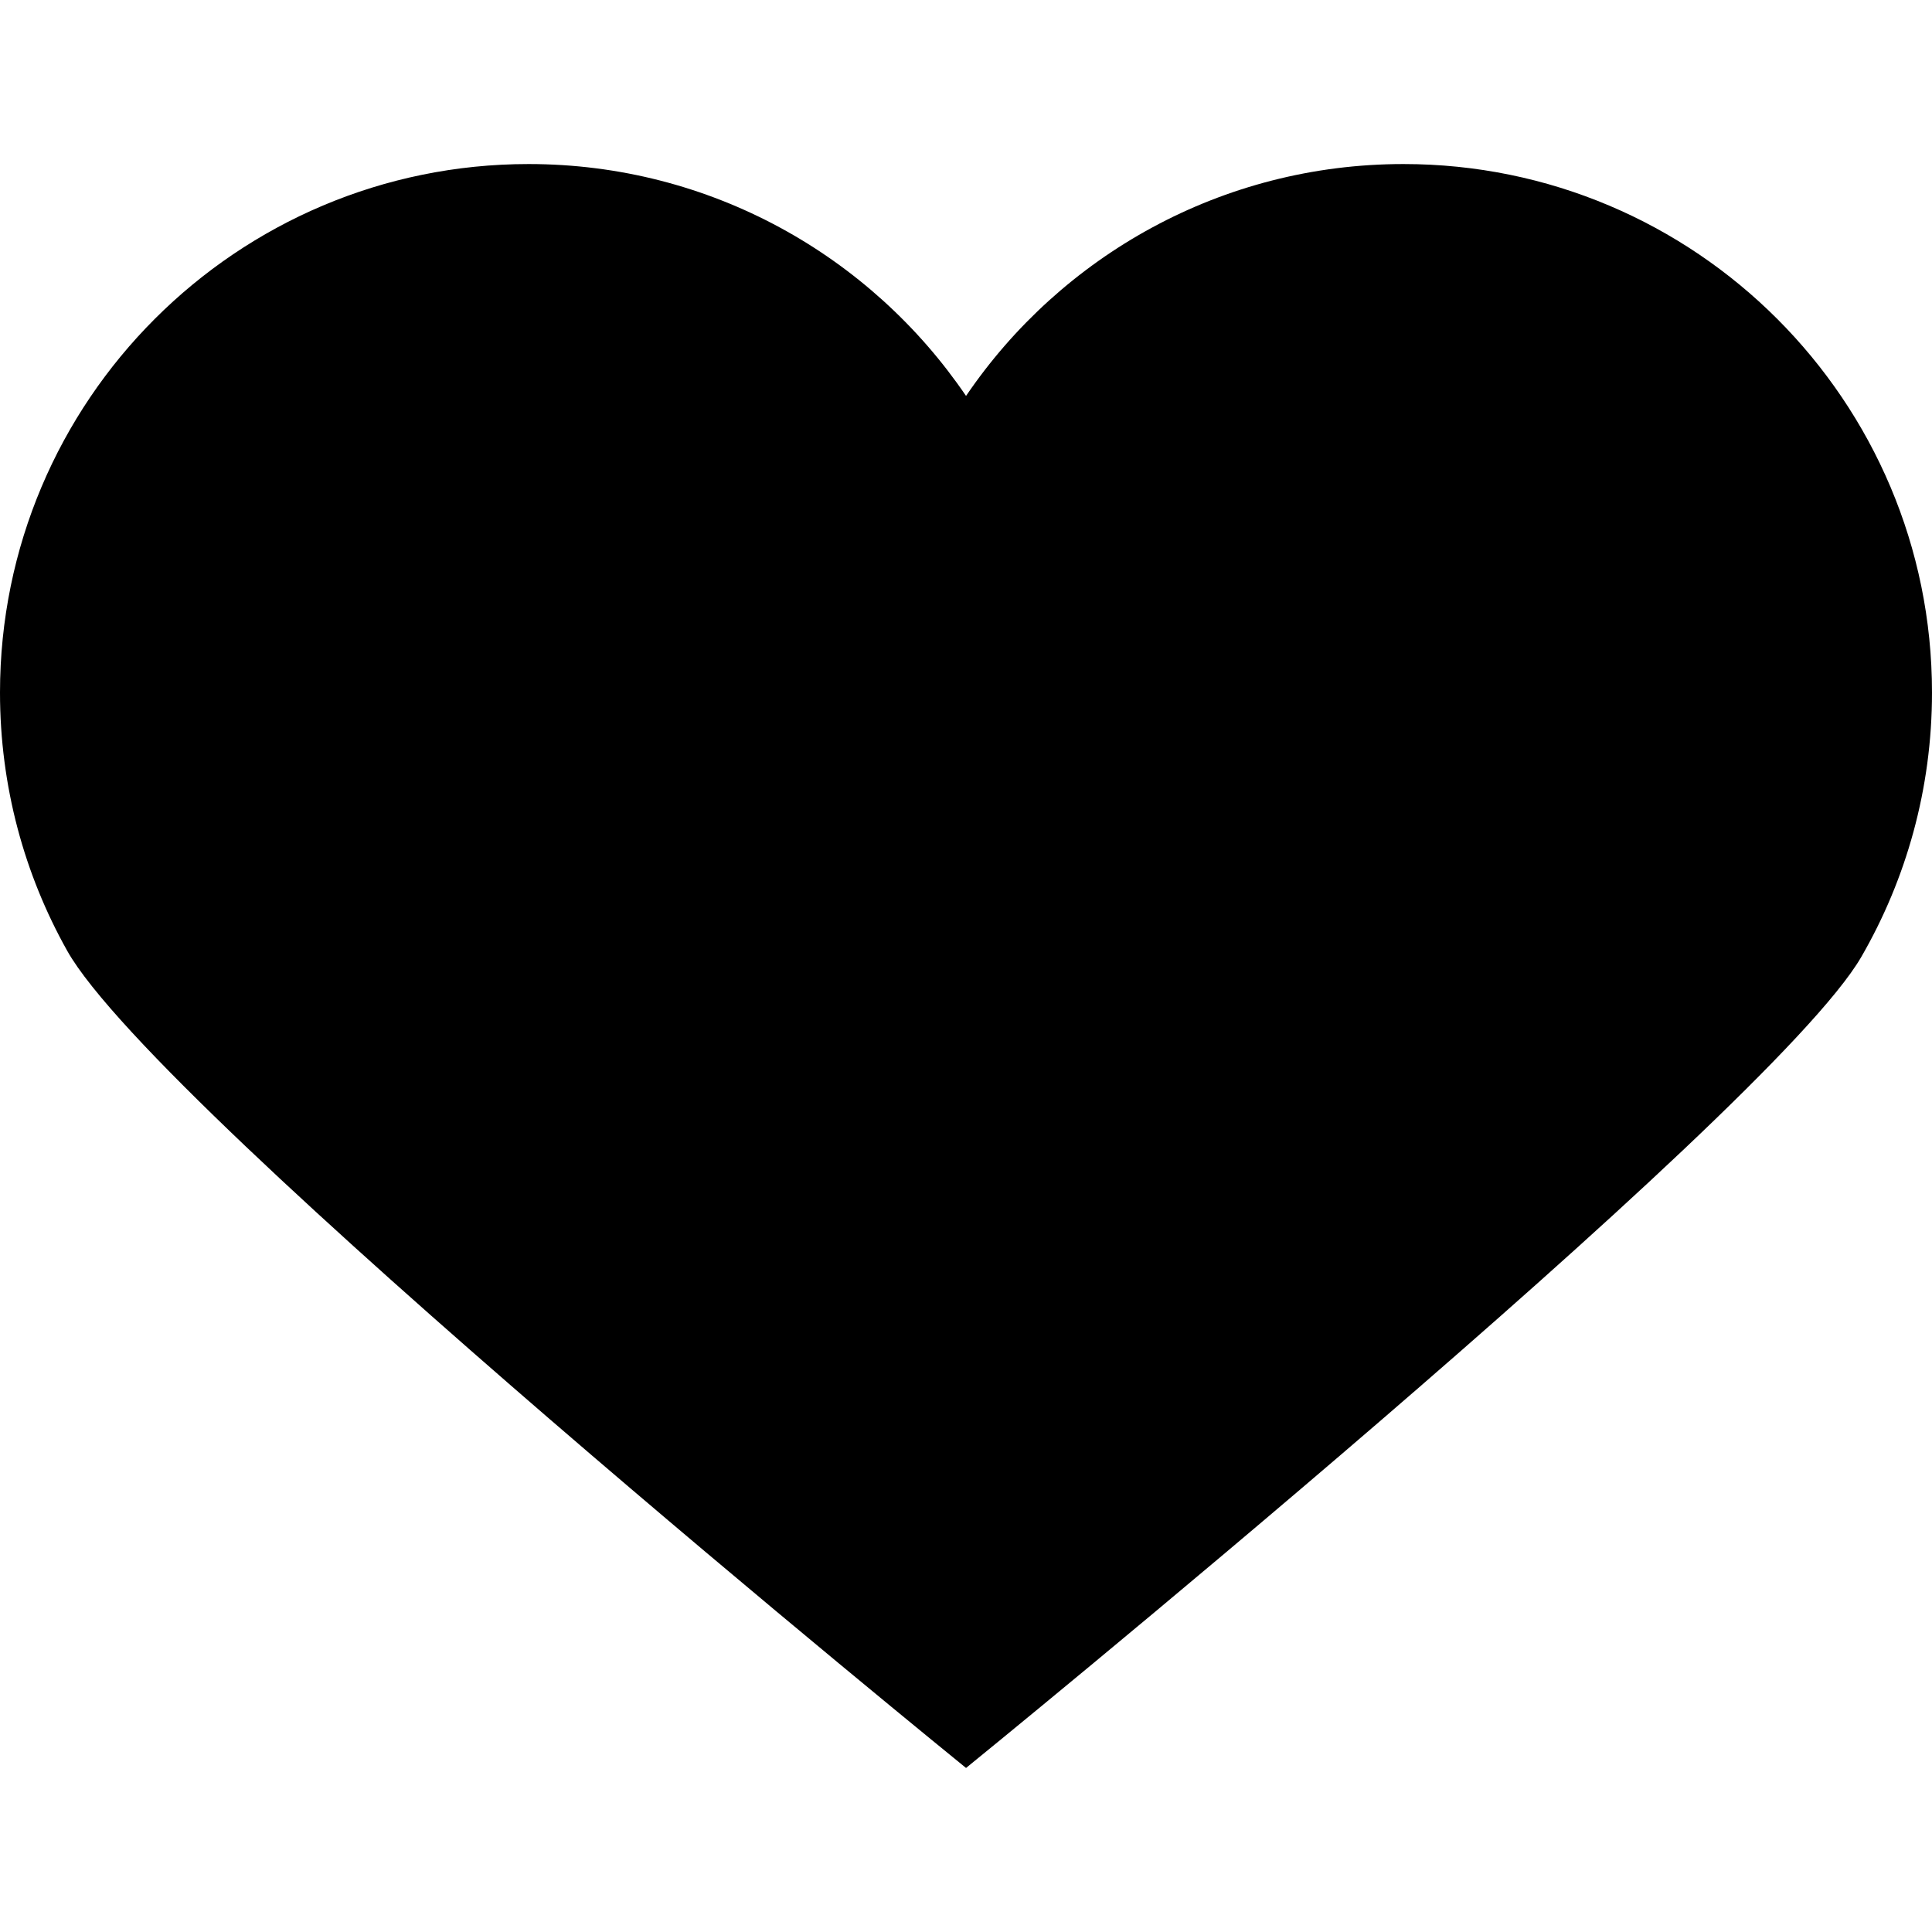 <?xml version="1.0" encoding="utf-8"?>
<!-- Generator: Adobe Illustrator 16.0.0, SVG Export Plug-In . SVG Version: 6.00 Build 0)  -->
<!DOCTYPE svg PUBLIC "-//W3C//DTD SVG 1.1//EN" "http://www.w3.org/Graphics/SVG/1.1/DTD/svg11.dtd">
<svg version="1.1" id="圖層_1" xmlns="http://www.w3.org/2000/svg" xmlns:xlink="http://www.w3.org/1999/xlink" x="0px" y="0px"
	 width="100px" height="100px" viewBox="0 0 100 100" enable-background="new 0 0 100 100" xml:space="preserve">
<path d="M72.644,8.491c-9.417,0-17.723,4.759-22.642,12.002C45.079,13.25,36.777,8.491,27.36,8.491C12.25,8.491,0,20.741,0,35.848
	c0,4.854,1.263,9.415,3.48,13.367c4.688,8.352,46.522,42.294,46.522,42.294s41.606-33.8,46.339-41.98
	C98.666,45.504,100,40.831,100,35.848C100,20.741,87.75,8.491,72.644,8.491z"/>
</svg>
